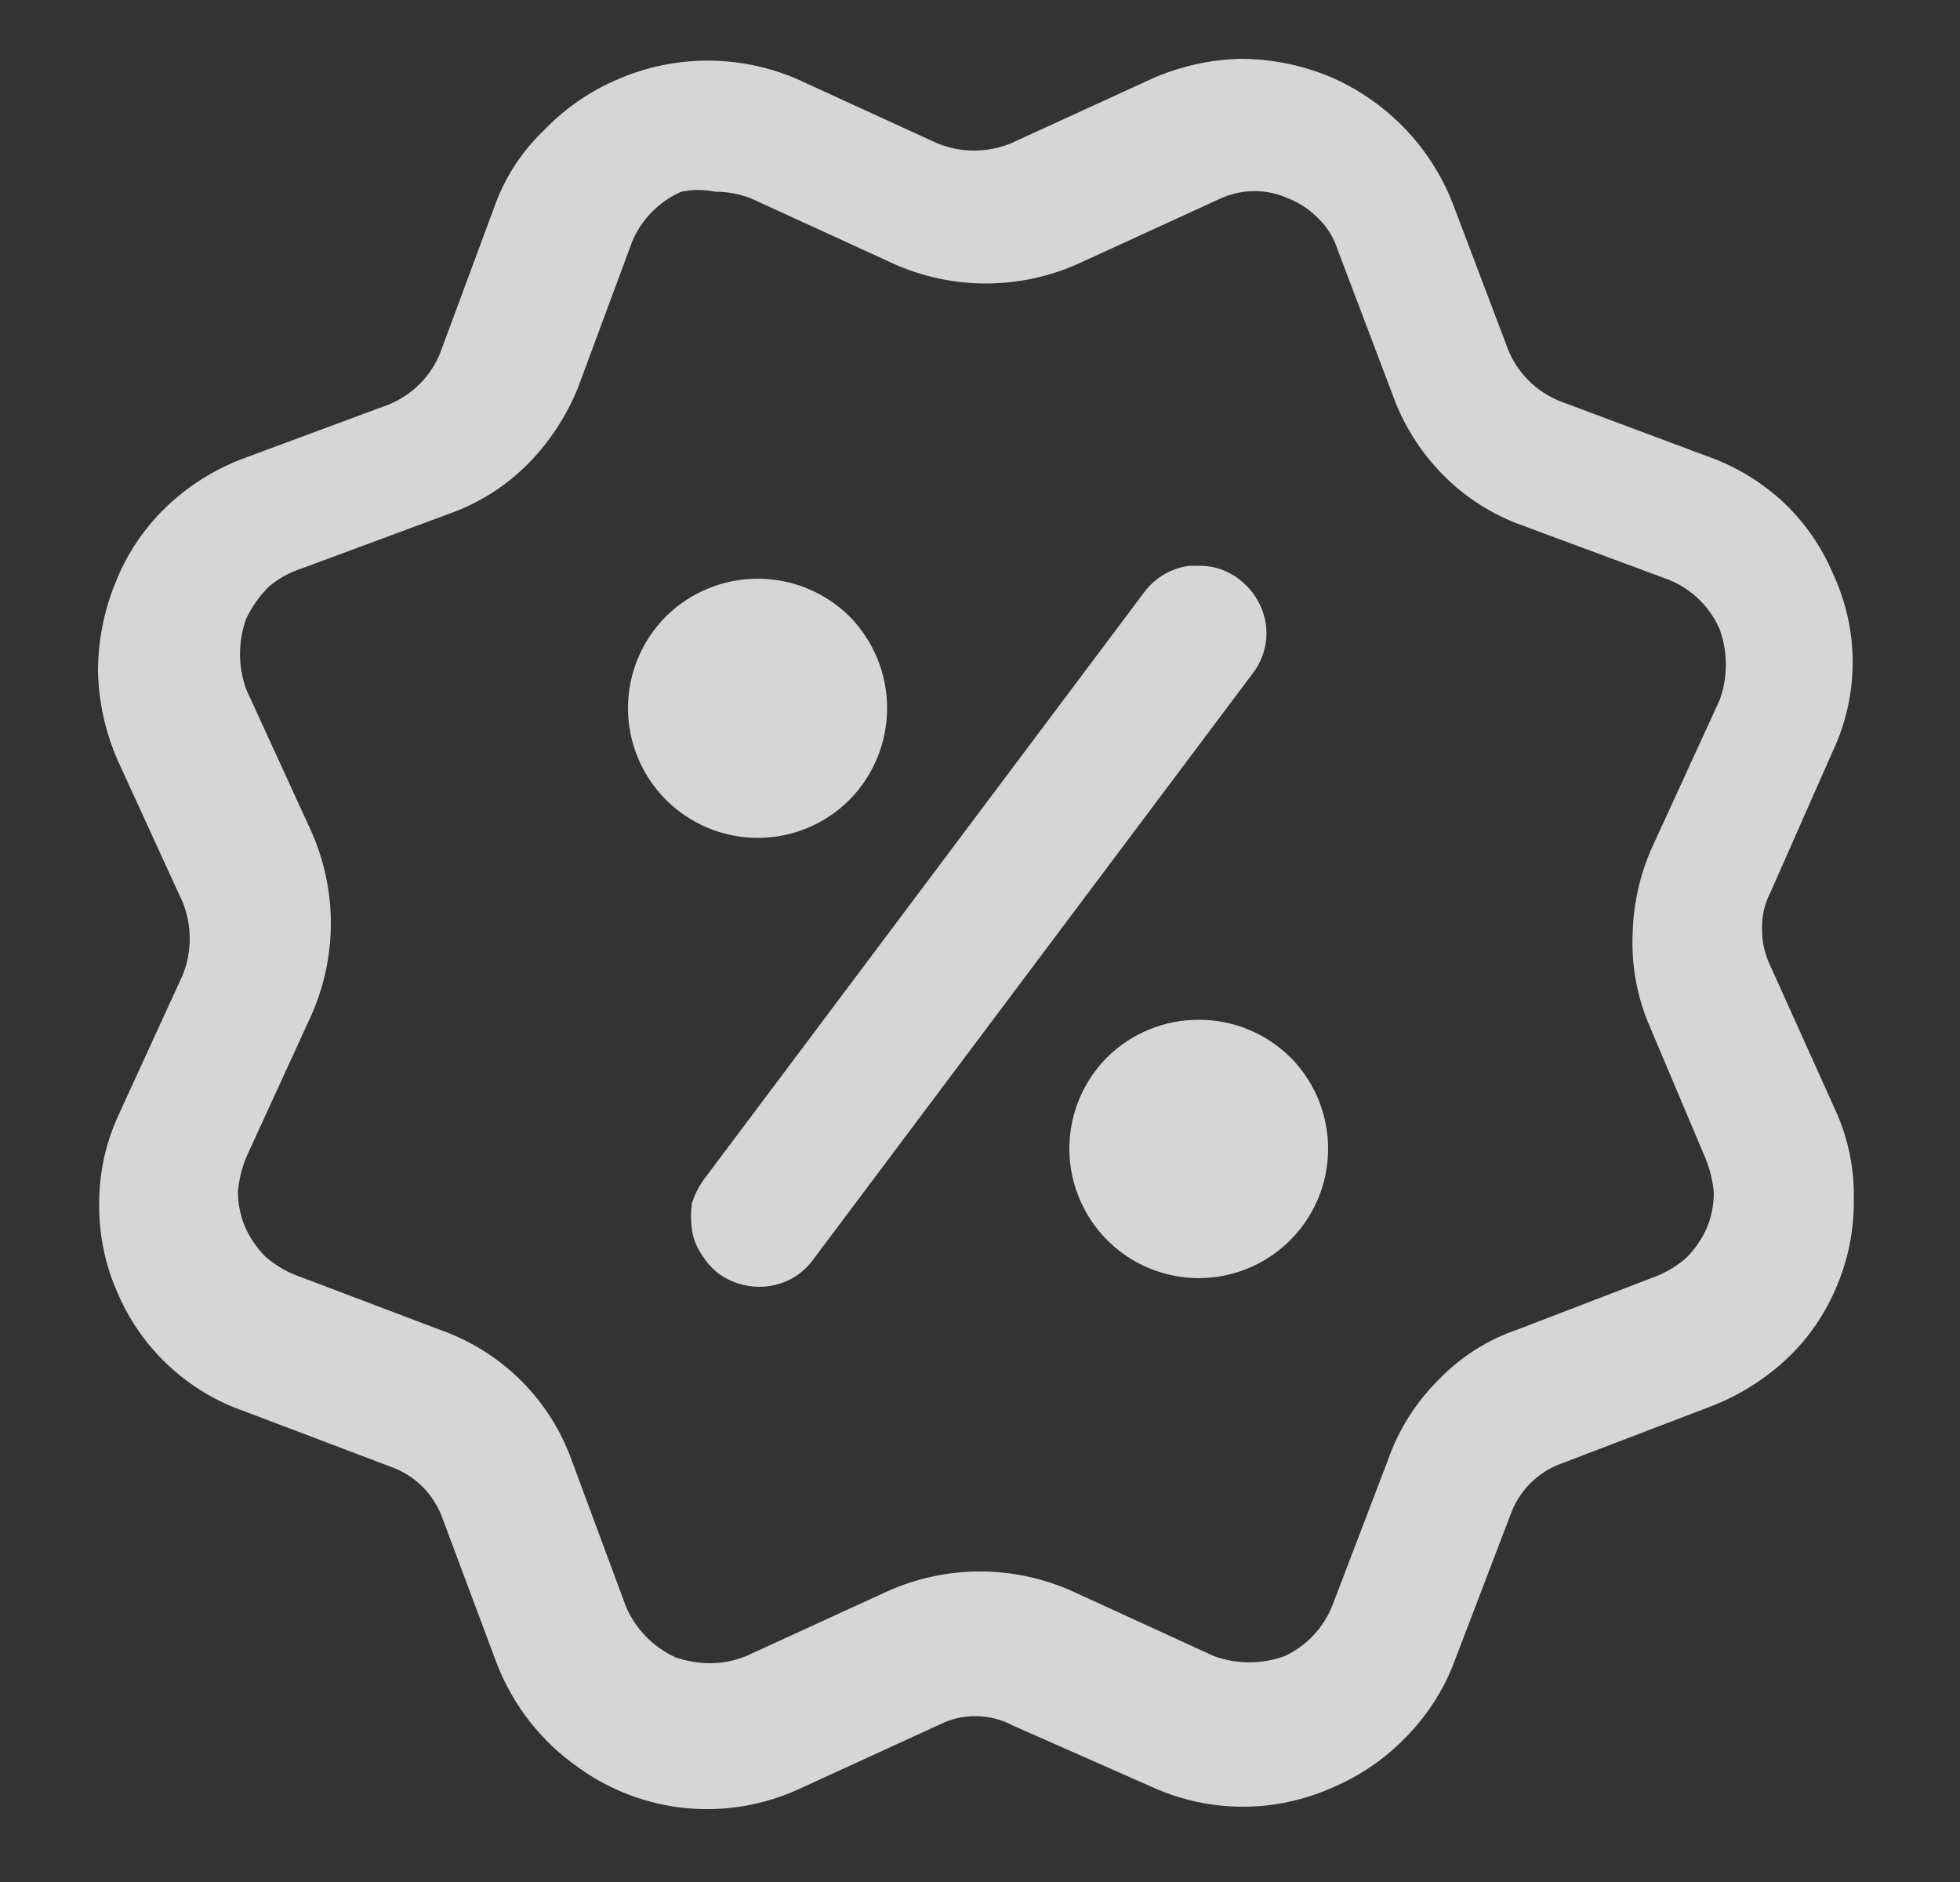 <svg width="25" height="24" viewBox="0 0 25 24" fill="none" xmlns="http://www.w3.org/2000/svg">
<rect x="0" y="0" width="25" height="24" fill="#333333" stroke="none"/>
<g id="Name=Discounts, State=False" opacity="0.8">
<g id="Vector">
<path d="M15.815 7.395C15.991 7.532 16.109 7.73 16.145 7.95C16.177 8.167 16.123 8.387 15.995 8.565L10.37 16.065C10.292 16.173 10.189 16.26 10.07 16.32C9.949 16.38 9.815 16.411 9.68 16.41C9.497 16.408 9.319 16.351 9.17 16.245C9.08 16.175 9.003 16.088 8.945 15.99C8.881 15.896 8.84 15.788 8.825 15.675C8.81 15.566 8.81 15.454 8.825 15.345C8.86 15.238 8.91 15.137 8.975 15.045L14.6 7.545C14.668 7.455 14.754 7.38 14.852 7.323C14.95 7.266 15.058 7.23 15.17 7.215H15.305C15.491 7.215 15.671 7.278 15.815 7.395Z" fill="#fffa"/>
<path d="M14.657 13.129C14.858 13.046 15.073 13.004 15.29 13.005C15.507 13.004 15.722 13.046 15.923 13.129C16.124 13.211 16.306 13.332 16.46 13.485C16.69 13.716 16.846 14.01 16.909 14.33C16.972 14.65 16.939 14.981 16.814 15.282C16.688 15.583 16.477 15.84 16.206 16.021C15.935 16.202 15.616 16.299 15.29 16.299C14.964 16.299 14.646 16.202 14.374 16.021C14.103 15.84 13.892 15.583 13.767 15.282C13.641 14.981 13.608 14.65 13.671 14.33C13.734 14.01 13.89 13.716 14.12 13.485C14.274 13.332 14.456 13.211 14.657 13.129Z" fill="#fffa"/>
<path d="M10.835 10.2C11.143 9.888 11.315 9.468 11.315 9.03C11.315 8.592 11.143 8.172 10.835 7.86C10.523 7.552 10.103 7.38 9.665 7.38C9.227 7.38 8.807 7.552 8.495 7.86C8.185 8.17 8.01 8.591 8.01 9.03C8.01 9.469 8.185 9.89 8.495 10.2C8.805 10.51 9.226 10.685 9.665 10.685C10.104 10.685 10.525 10.51 10.835 10.2Z" fill="#fffa"/>
<path fill-rule="evenodd" clip-rule="evenodd" d="M22.58 12.315L23.405 14.145C23.574 14.511 23.657 14.912 23.645 15.315C23.648 15.708 23.566 16.097 23.405 16.455C23.253 16.804 23.028 17.116 22.745 17.37C22.46 17.625 22.129 17.824 21.77 17.955L19.925 18.66C19.773 18.714 19.634 18.801 19.52 18.915C19.406 19.029 19.319 19.168 19.265 19.32L18.56 21.165C18.426 21.53 18.216 21.862 17.945 22.14C17.674 22.424 17.347 22.649 16.985 22.8C16.628 22.958 16.243 23.04 15.852 23.04C15.462 23.04 15.076 22.958 14.72 22.8L12.92 22.005C12.777 21.928 12.617 21.887 12.455 21.885C12.294 21.882 12.134 21.918 11.99 21.99L10.19 22.815C9.74 23.021 9.244 23.105 8.751 23.058C8.258 23.01 7.787 22.834 7.385 22.545C6.909 22.216 6.543 21.75 6.335 21.21L5.645 19.365C5.591 19.213 5.504 19.074 5.39 18.96C5.276 18.846 5.137 18.759 4.985 18.705L3.125 18C2.765 17.877 2.436 17.679 2.157 17.421C1.878 17.163 1.656 16.849 1.505 16.5C1.344 16.142 1.262 15.753 1.265 15.36C1.262 14.972 1.344 14.588 1.505 14.235L2.33 12.435C2.45 12.137 2.45 11.803 2.33 11.505L1.505 9.705C1.346 9.345 1.259 8.958 1.25 8.565C1.25 8.174 1.326 7.787 1.475 7.425C1.619 7.062 1.839 6.735 2.12 6.465C2.4 6.197 2.732 5.988 3.095 5.85L4.955 5.16C5.107 5.099 5.245 5.007 5.36 4.89C5.47 4.778 5.557 4.646 5.615 4.5L6.305 2.64C6.435 2.27 6.651 1.936 6.935 1.665C7.206 1.381 7.533 1.156 7.895 1.005C8.253 0.852 8.638 0.773 9.027 0.773C9.417 0.773 9.802 0.852 10.16 1.005L11.96 1.83C12.258 1.95 12.592 1.95 12.89 1.83L14.69 1.005C15.045 0.848 15.427 0.761 15.815 0.75C16.206 0.75 16.593 0.826 16.955 0.975C17.312 1.126 17.636 1.348 17.906 1.626C18.177 1.904 18.389 2.234 18.53 2.595L19.235 4.455C19.293 4.601 19.38 4.733 19.49 4.845C19.605 4.962 19.743 5.054 19.895 5.115L21.74 5.805C22.1 5.927 22.432 6.121 22.715 6.375C22.999 6.634 23.224 6.952 23.375 7.305C23.543 7.661 23.631 8.051 23.631 8.445C23.631 8.839 23.543 9.229 23.375 9.585L22.58 11.385C22.506 11.529 22.47 11.689 22.475 11.85C22.474 12.011 22.51 12.17 22.58 12.315ZM21.755 14.775L21.02 13.035C20.873 12.674 20.806 12.285 20.825 11.895C20.836 11.489 20.933 11.09 21.11 10.725L21.935 8.925C22.04 8.634 22.04 8.316 21.935 8.025C21.81 7.739 21.579 7.513 21.29 7.395L19.43 6.705C19.046 6.57 18.697 6.35 18.41 6.06C18.123 5.771 17.903 5.423 17.765 5.04L17.06 3.18C17.013 3.032 16.931 2.898 16.82 2.79C16.714 2.68 16.586 2.593 16.445 2.535C16.306 2.471 16.155 2.437 16.003 2.437C15.85 2.437 15.699 2.471 15.56 2.535L13.76 3.36C13.388 3.528 12.984 3.615 12.575 3.615C12.166 3.615 11.762 3.528 11.39 3.36L9.59 2.535C9.442 2.475 9.284 2.444 9.125 2.445C8.982 2.415 8.833 2.415 8.69 2.445C8.404 2.57 8.178 2.801 8.06 3.09L7.37 4.95C7.224 5.308 7.01 5.634 6.74 5.91C6.453 6.2 6.105 6.42 5.72 6.555L3.86 7.245C3.7 7.295 3.552 7.377 3.425 7.485C3.308 7.603 3.212 7.74 3.14 7.89C3.035 8.181 3.035 8.499 3.14 8.79L3.965 10.59C4.133 10.962 4.22 11.366 4.22 11.775C4.22 12.184 4.133 12.588 3.965 12.96L3.14 14.76C3.083 14.899 3.048 15.046 3.035 15.195C3.035 15.35 3.065 15.502 3.125 15.645C3.187 15.784 3.273 15.911 3.38 16.02C3.495 16.122 3.627 16.204 3.77 16.26L5.63 16.965C6.014 17.102 6.362 17.322 6.65 17.61C6.938 17.898 7.158 18.246 7.295 18.63L7.985 20.49C8.108 20.775 8.333 21.005 8.615 21.135C8.755 21.183 8.902 21.208 9.05 21.21C9.209 21.211 9.367 21.18 9.515 21.12L11.315 20.295C11.687 20.127 12.091 20.04 12.5 20.04C12.909 20.04 13.312 20.127 13.685 20.295L15.485 21.12C15.776 21.225 16.094 21.225 16.385 21.12C16.668 20.988 16.889 20.752 17 20.46L17.705 18.615C17.84 18.23 18.06 17.882 18.35 17.595C18.633 17.3 18.983 17.079 19.37 16.95L21.125 16.275C21.268 16.219 21.4 16.137 21.515 16.035C21.622 15.926 21.708 15.799 21.77 15.66C21.83 15.518 21.86 15.364 21.86 15.21C21.847 15.06 21.811 14.914 21.755 14.775Z" fill="#fffa"/>
</g>
</g>
</svg>
